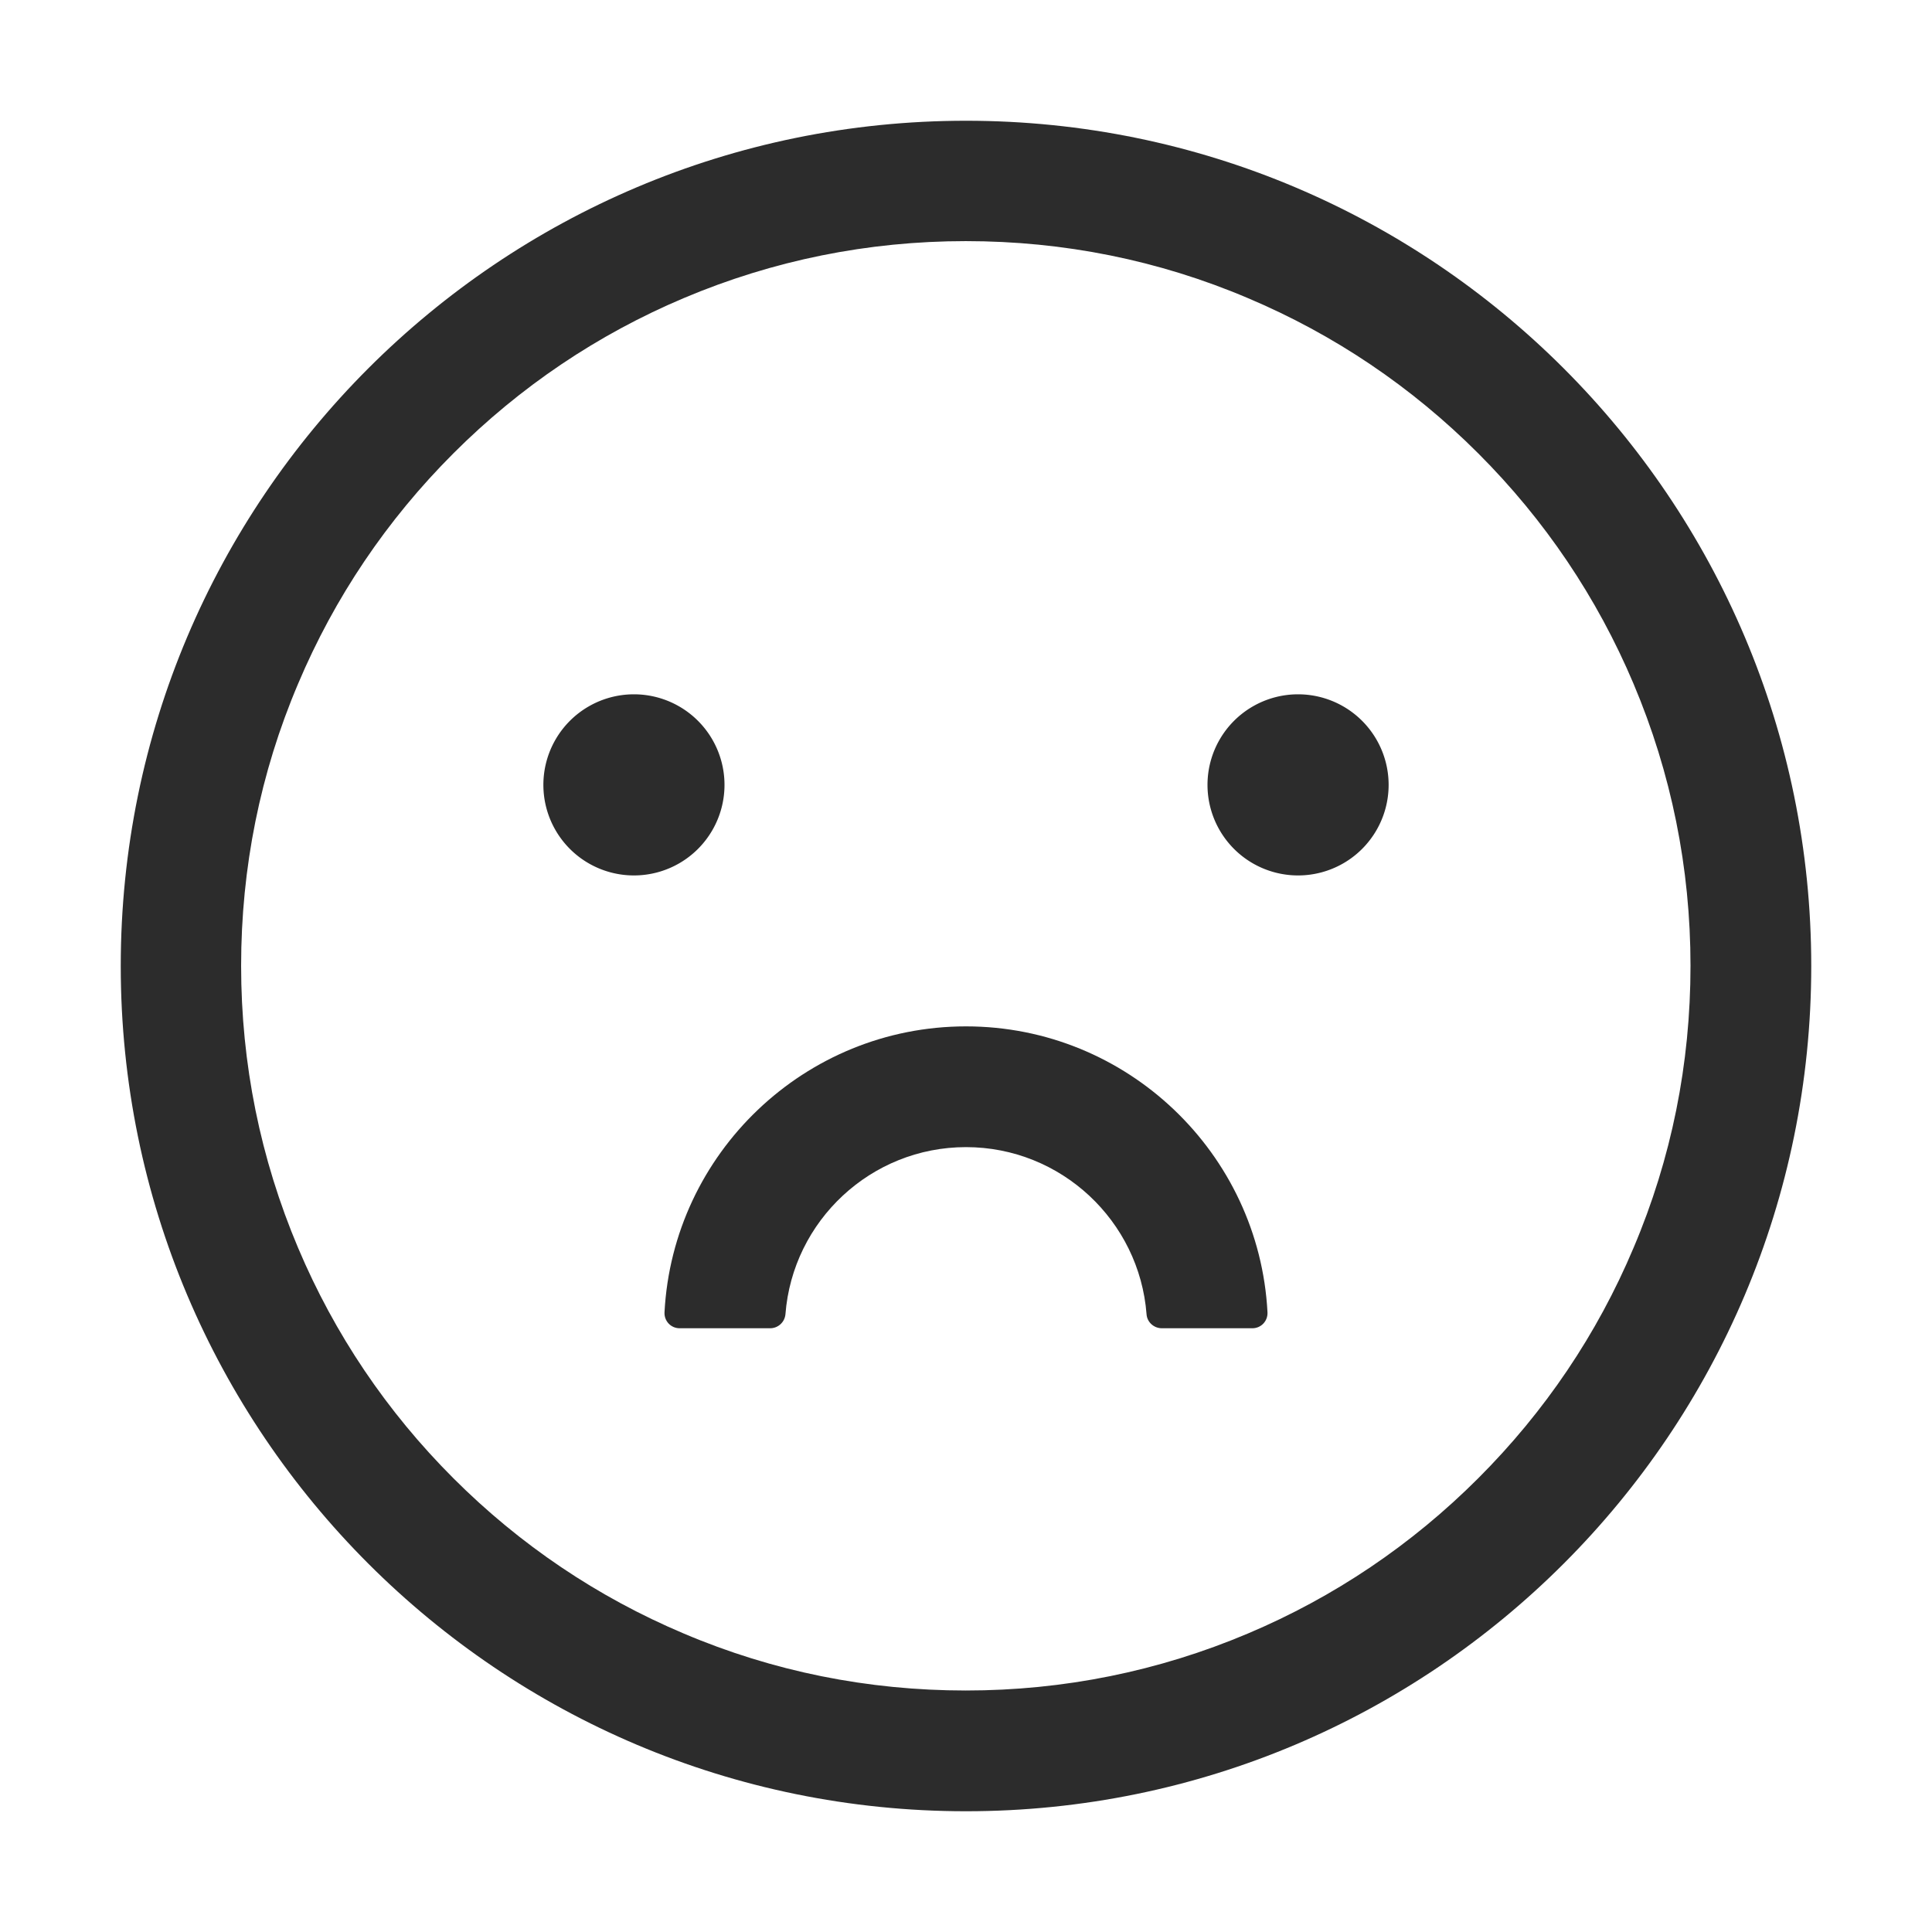 <svg t="1706070671136" class="icon" viewBox="0 0 1024 1024" version="1.1" xmlns="http://www.w3.org/2000/svg" p-id="3470" width="32" height="32"><path d="M512 64C264.6 64 64 264.6 64 512s200.6 448 448 448 448-200.6 448-448S759.4 64 512 64z m271.5 719.5c-35.3 35.3-76.4 63-122.1 82.3-47.3 20-97.6 30.2-149.5 30.2s-102.2-10.1-149.5-30.2c-45.7-19.3-86.8-47-122.1-82.3s-63-76.4-82.3-122.1c-20-47.3-30.2-97.6-30.2-149.5s10.1-102.2 30.2-149.5c19.3-45.7 47-86.8 82.3-122.1s76.4-63 122.1-82.3c47.3-20 97.6-30.2 149.5-30.2s102.2 10.1 149.5 30.2c45.7 19.3 86.8 47 122.1 82.3s63 76.4 82.3 122.1c20 47.3 30.2 97.6 30.2 149.5s-10.1 102.2-30.2 149.5c-19.3 45.8-47 86.8-82.3 122.1z" fill="#2c2c2c" p-id="3471"></path><path d="M336 416m-48 0a48 48 0 1 0 96 0 48 48 0 1 0-96 0Z" fill="#2c2c2c" p-id="3472"></path><path d="M688 416m-48 0a48 48 0 1 0 96 0 48 48 0 1 0-96 0Z" fill="#2c2c2c" p-id="3473"></path><path d="M512 544c-85.4 0-155.4 67.3-159.8 151.6-0.2 4.6 3.4 8.4 8 8.4h48c4.2 0 7.7-3.2 8.1-7.4 3.8-49.5 45.3-88.6 95.7-88.6s91.9 39.1 95.7 88.6c0.3 4.2 3.9 7.4 8.1 7.4h48c4.6 0 8.2-3.8 8-8.4C667.4 611.3 597.4 544 512 544z" fill="#2c2c2c" p-id="3474"></path></svg>